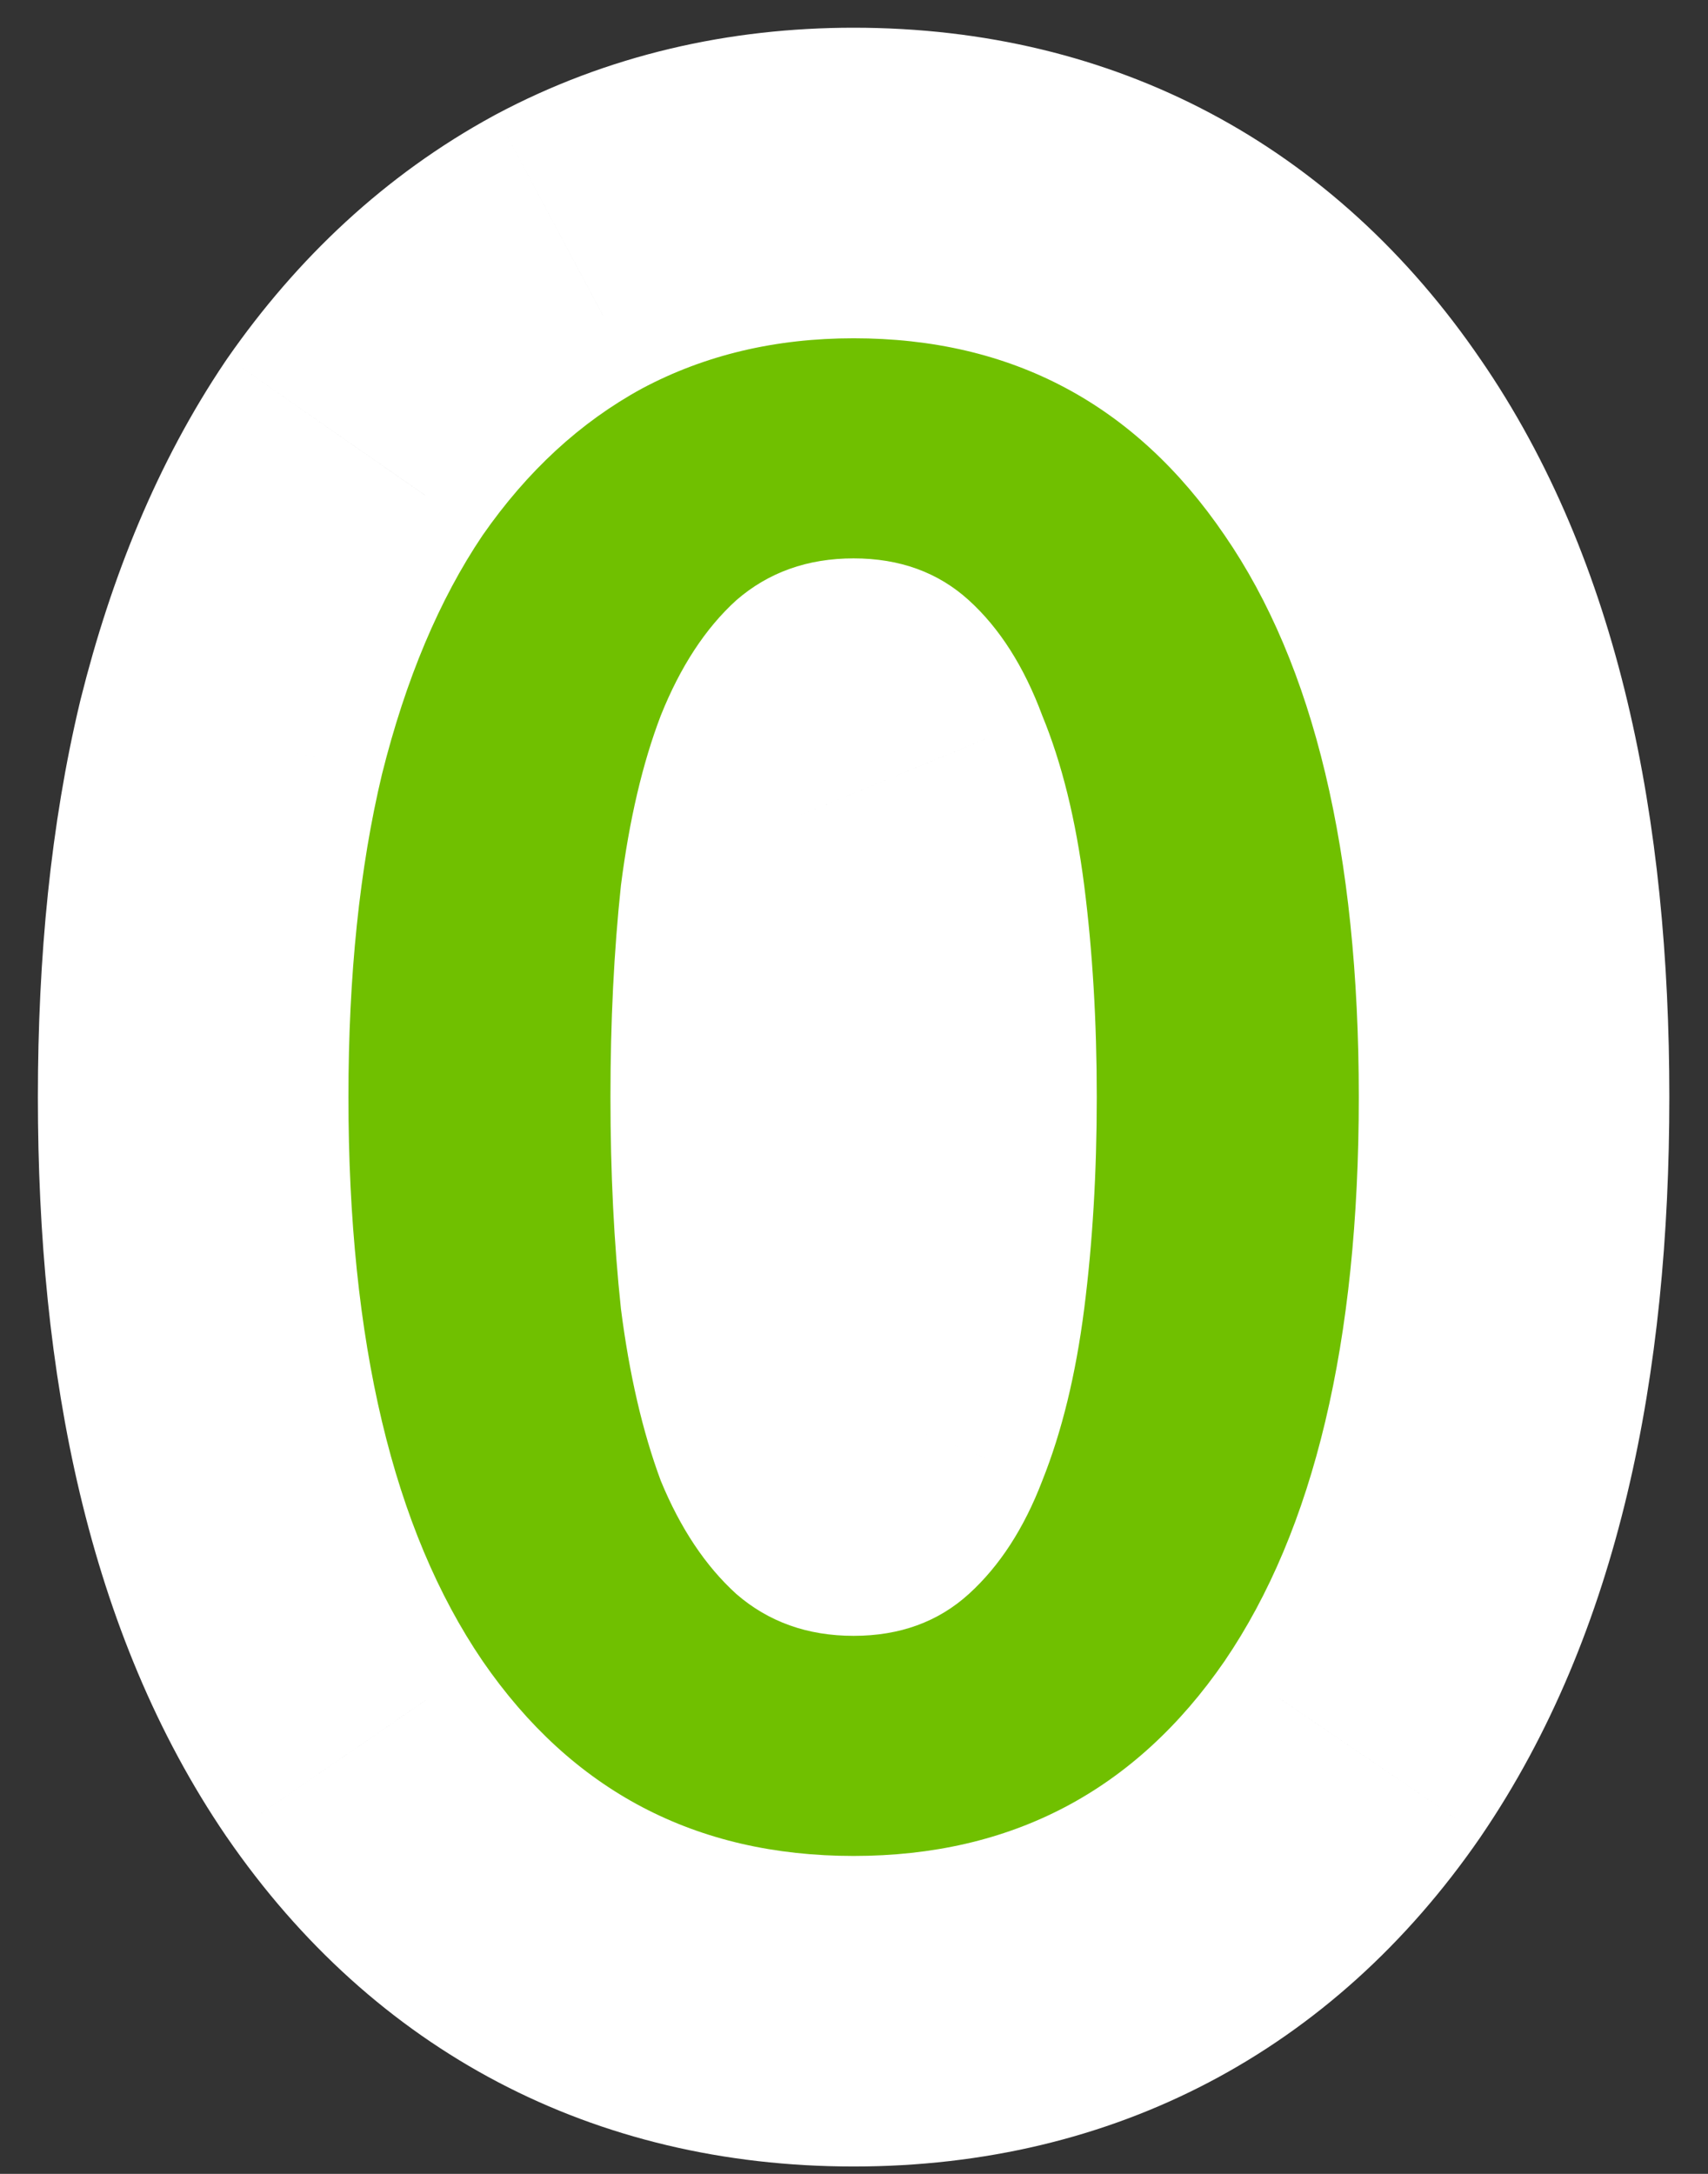 <svg width="44" height="56" viewBox="0 0 44 56" fill="none" xmlns="http://www.w3.org/2000/svg">
<rect x="0" y="0" width="44" height="56" fill="#333333" stroke="none"/>
<path d="M31.548 42.788L38.139 47.323C38.146 47.312 38.154 47.301 38.161 47.29L31.548 42.788ZM12.432 42.788L5.819 47.29C5.827 47.301 5.834 47.312 5.842 47.323L12.432 42.788ZM9.84 19.946L2.079 18.006C2.072 18.033 2.066 18.06 2.059 18.088L9.84 19.946ZM12.432 13.79L5.865 9.221C5.843 9.254 5.82 9.286 5.798 9.319L12.432 13.79ZM16.536 10.01L12.772 2.951C12.749 2.963 12.727 2.975 12.706 2.987L16.536 10.01ZM31.548 13.79L24.936 18.292C24.943 18.303 24.951 18.314 24.958 18.325L31.548 13.79ZM27.93 22.808L35.866 21.795L35.866 21.795L27.93 22.808ZM26.85 18.434L19.351 21.22C19.383 21.307 19.417 21.394 19.453 21.48L26.85 18.434ZM24.96 15.464L30.342 9.544L30.342 9.544L24.96 15.464ZM18.966 15.464L13.717 9.427C13.672 9.466 13.629 9.505 13.585 9.544L18.966 15.464ZM17.022 18.434L9.594 15.463C9.579 15.501 9.564 15.539 9.55 15.577L17.022 18.434ZM15.996 22.808L8.061 21.795C8.054 21.851 8.047 21.906 8.041 21.962L15.996 22.808ZM15.996 33.716L8.041 34.562C8.047 34.618 8.054 34.673 8.061 34.729L15.996 33.716ZM17.022 38.144L9.523 40.929C9.555 41.017 9.589 41.104 9.625 41.19L17.022 38.144ZM18.966 41.06L13.585 46.98C13.629 47.019 13.672 47.058 13.717 47.097L18.966 41.06ZM26.85 38.144L19.422 35.173C19.407 35.211 19.392 35.249 19.378 35.287L26.85 38.144ZM27.93 33.716L35.866 34.729L35.866 34.729L27.93 33.716ZM27.004 28.262C27.004 33.762 25.969 36.767 24.936 38.286L38.161 47.29C41.735 42.041 43.004 35.362 43.004 28.262H27.004ZM24.958 38.253C24.148 39.429 23.428 39.81 21.99 39.81V55.81C28.688 55.81 34.34 52.843 38.139 47.323L24.958 38.253ZM21.99 39.81C20.552 39.81 19.832 39.429 19.023 38.253L5.842 47.323C9.64 52.843 15.292 55.81 21.99 55.81V39.81ZM19.045 38.286C18.011 36.767 16.976 33.762 16.976 28.262H0.976C0.976 35.362 2.245 42.041 5.819 47.29L19.045 38.286ZM16.976 28.262C16.976 25.6 17.223 23.473 17.622 21.804L2.059 18.088C1.306 21.243 0.976 24.66 0.976 28.262H16.976ZM17.601 21.886C18.045 20.113 18.587 18.972 19.066 18.261L5.798 9.319C4.046 11.92 2.86 14.883 2.079 18.006L17.601 21.886ZM19 18.358C19.527 17.6 19.997 17.235 20.367 17.033L12.706 2.987C9.908 4.513 7.642 6.668 5.865 9.221L19 18.358ZM20.301 17.069C20.652 16.882 21.156 16.714 21.99 16.714V0.714C18.793 0.714 15.661 1.41 12.772 2.951L20.301 17.069ZM21.99 16.714C23.391 16.714 24.11 17.08 24.936 18.292L38.161 9.288C34.379 3.732 28.726 0.714 21.99 0.714V16.714ZM24.958 18.325C25.966 19.79 27.004 22.754 27.004 28.262H43.004C43.004 21.17 41.739 14.486 38.139 9.255L24.958 18.325ZM36.254 28.262C36.254 26.025 36.13 23.866 35.866 21.795L19.995 23.821C20.162 25.134 20.254 26.611 20.254 28.262H36.254ZM35.866 21.795C35.585 19.594 35.084 17.419 34.248 15.388L19.453 21.48C19.625 21.897 19.844 22.638 19.995 23.821L35.866 21.795ZM34.35 15.649C33.548 13.489 32.291 11.317 30.342 9.544L19.579 21.384C19.401 21.222 19.308 21.089 19.277 21.041C19.25 20.998 19.285 21.043 19.351 21.22L34.35 15.649ZM30.342 9.544C27.911 7.335 24.932 6.384 21.99 6.384V22.384C21.77 22.384 21.376 22.349 20.89 22.172C20.391 21.991 19.94 21.712 19.579 21.384L30.342 9.544ZM21.99 6.384C19.046 6.384 16.126 7.332 13.717 9.427L24.216 21.501C23.897 21.778 23.492 22.024 23.034 22.188C22.585 22.348 22.213 22.384 21.99 22.384V6.384ZM13.585 9.544C11.689 11.268 10.431 13.37 9.594 15.463L24.45 21.405C24.533 21.198 24.586 21.119 24.58 21.128C24.572 21.14 24.502 21.243 24.348 21.384L13.585 9.544ZM9.55 15.577C8.799 17.542 8.335 19.65 8.061 21.795L23.932 23.821C24.09 22.582 24.31 21.774 24.495 21.291L9.55 15.577ZM8.041 21.962C7.827 23.971 7.726 26.074 7.726 28.262H23.726C23.726 26.562 23.805 25.029 23.951 23.654L8.041 21.962ZM7.726 28.262C7.726 30.45 7.827 32.553 8.041 34.562L23.951 32.87C23.805 31.495 23.726 29.962 23.726 28.262H7.726ZM8.061 34.729C8.334 36.873 8.794 38.968 9.523 40.929L24.522 35.358C24.314 34.8 24.09 33.943 23.932 32.703L8.061 34.729ZM9.625 41.19C10.476 43.256 11.734 45.297 13.585 46.98L24.348 35.141C24.411 35.198 24.459 35.249 24.492 35.288C24.524 35.326 24.54 35.35 24.543 35.353C24.547 35.359 24.497 35.286 24.42 35.098L9.625 41.19ZM13.717 47.097C16.126 49.191 19.046 50.14 21.99 50.14V34.14C22.213 34.14 22.585 34.176 23.034 34.336C23.492 34.5 23.897 34.746 24.216 35.023L13.717 47.097ZM21.99 50.14C24.932 50.14 27.911 49.189 30.342 46.98L19.579 35.141C19.94 34.812 20.391 34.533 20.89 34.352C21.376 34.175 21.77 34.14 21.99 34.14V50.14ZM30.342 46.98C32.246 45.248 33.506 43.137 34.323 41.001L19.378 35.287C19.318 35.443 19.287 35.48 19.314 35.44C19.343 35.395 19.425 35.28 19.579 35.141L30.342 46.98ZM34.278 41.115C35.088 39.09 35.585 36.929 35.866 34.729L19.995 32.703C19.844 33.887 19.62 34.678 19.422 35.173L34.278 41.115ZM35.866 34.729C36.13 32.658 36.254 30.499 36.254 28.262H20.254C20.254 29.913 20.162 31.39 19.995 32.703L35.866 34.729Z" fill="white"/>
<path d="M35.004 28.262C35.004 34.562 33.852 39.404 31.548 42.788C29.244 46.136 26.058 47.81 21.99 47.81C17.922 47.81 14.736 46.136 12.432 42.788C10.128 39.404 8.976 34.562 8.976 28.262C8.976 25.13 9.264 22.358 9.84 19.946C10.452 17.498 11.316 15.446 12.432 13.79C13.584 12.134 14.952 10.874 16.536 10.01C18.156 9.146 19.974 8.714 21.99 8.714C26.058 8.714 29.244 10.406 31.548 13.79C33.852 17.138 35.004 21.962 35.004 28.262ZM28.254 28.262C28.254 26.318 28.146 24.5 27.93 22.808C27.714 21.116 27.354 19.658 26.85 18.434C26.382 17.174 25.752 16.184 24.96 15.464C24.168 14.744 23.178 14.384 21.99 14.384C20.802 14.384 19.794 14.744 18.966 15.464C18.174 16.184 17.526 17.174 17.022 18.434C16.554 19.658 16.212 21.116 15.996 22.808C15.816 24.5 15.726 26.318 15.726 28.262C15.726 30.206 15.816 32.024 15.996 33.716C16.212 35.408 16.554 36.884 17.022 38.144C17.526 39.368 18.174 40.34 18.966 41.06C19.794 41.78 20.802 42.14 21.99 42.14C23.178 42.14 24.168 41.78 24.96 41.06C25.752 40.34 26.382 39.368 26.85 38.144C27.354 36.884 27.714 35.408 27.93 33.716C28.146 32.024 28.254 30.206 28.254 28.262Z" fill="#70C000"/>
</svg>
